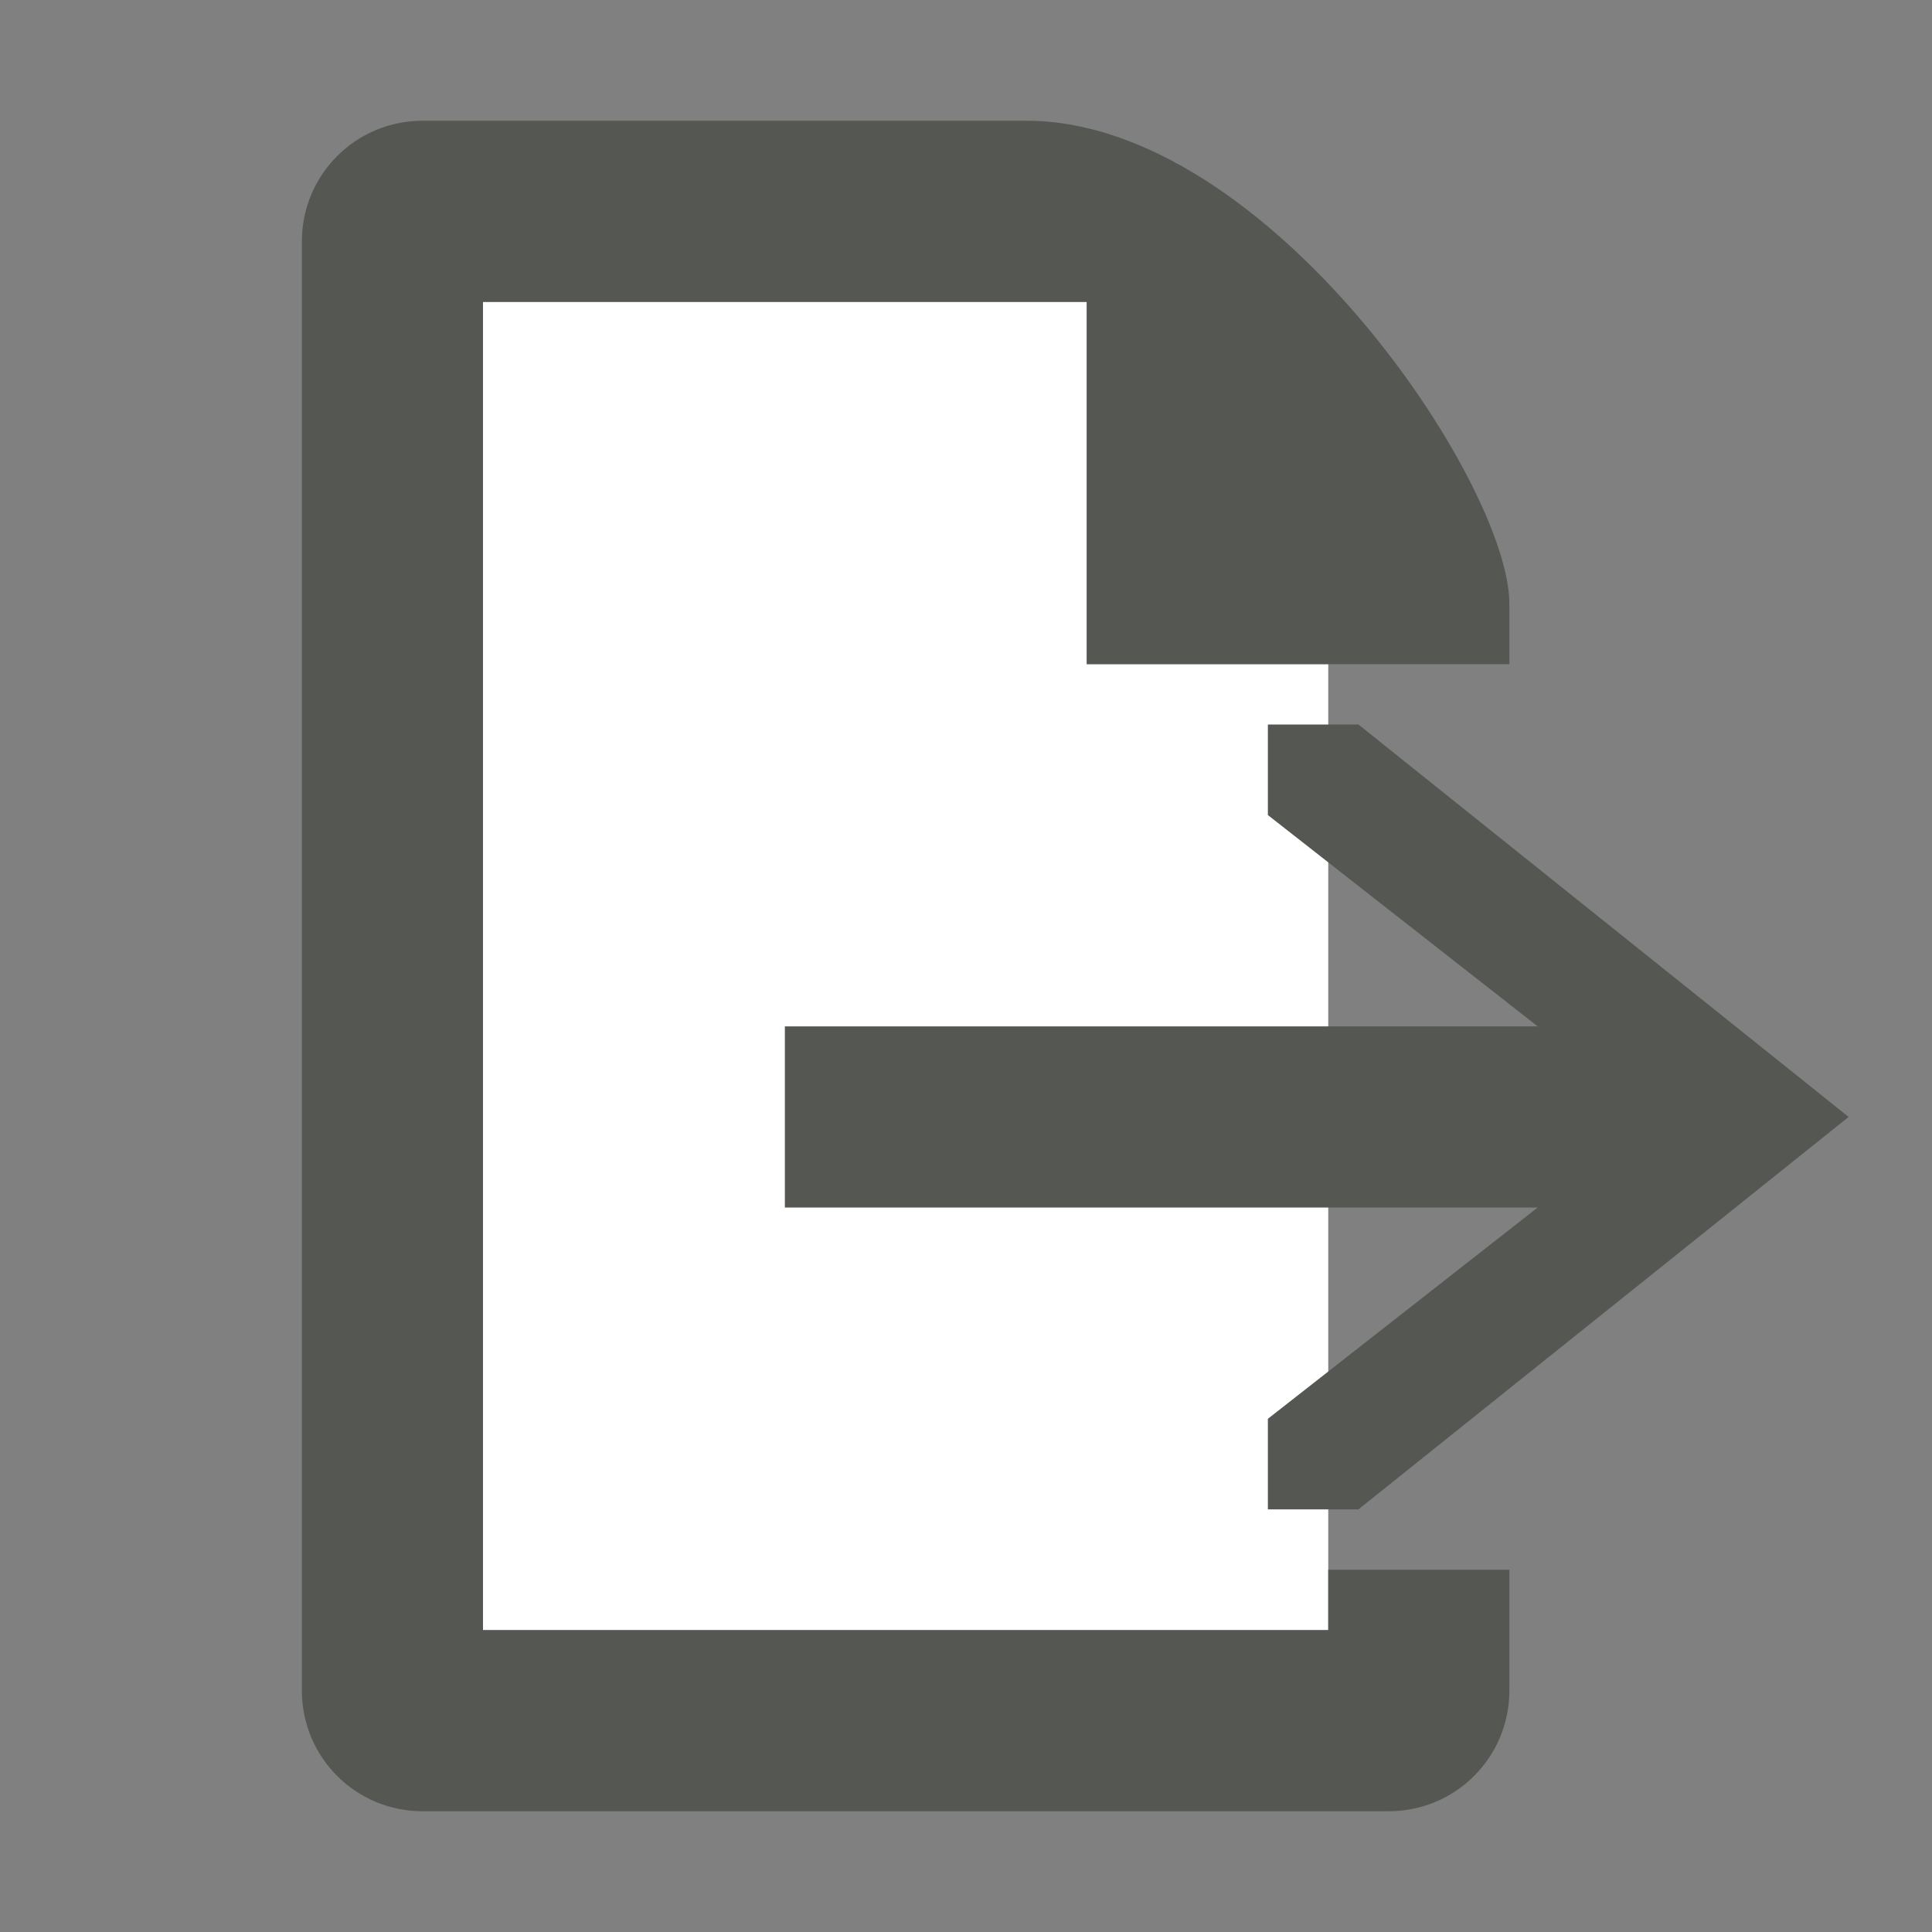 <svg xmlns="http://www.w3.org/2000/svg" viewBox="0 0 32 32">
  <rect x="0" y="0" width="32" height="32" fill="#808080" stroke="none"/>
  <path
     style="fill:#fff"
     d="M 8,5 V 27 H 22 V 26 26 11 H 18 V 5 Z"
     />
  <path
     style="fill:#555753"
     d="M 7 2 C 5.892 2 5 2.892 5 4 L 5 28 C 5 29.108 5.892 30 7 30 L 23 30 C 24.108 30 25 29.108 25 28 L 25 26 L 22 26 L 22 27 L 8 27 L 8 5 L 18 5 L 18 11 L 22 11 L 25 11 L 25 10 C 25 8 21 2 17 2 L 7 2 z M 21 12 L 21 13.5 L 25.469 17 L 13 17 L 13 20 L 25.469 20 L 21 23.5 L 21 25 L 22.5 25 L 30.619 18.5 L 22.5 12 L 21 12 z "
     />
</svg>
